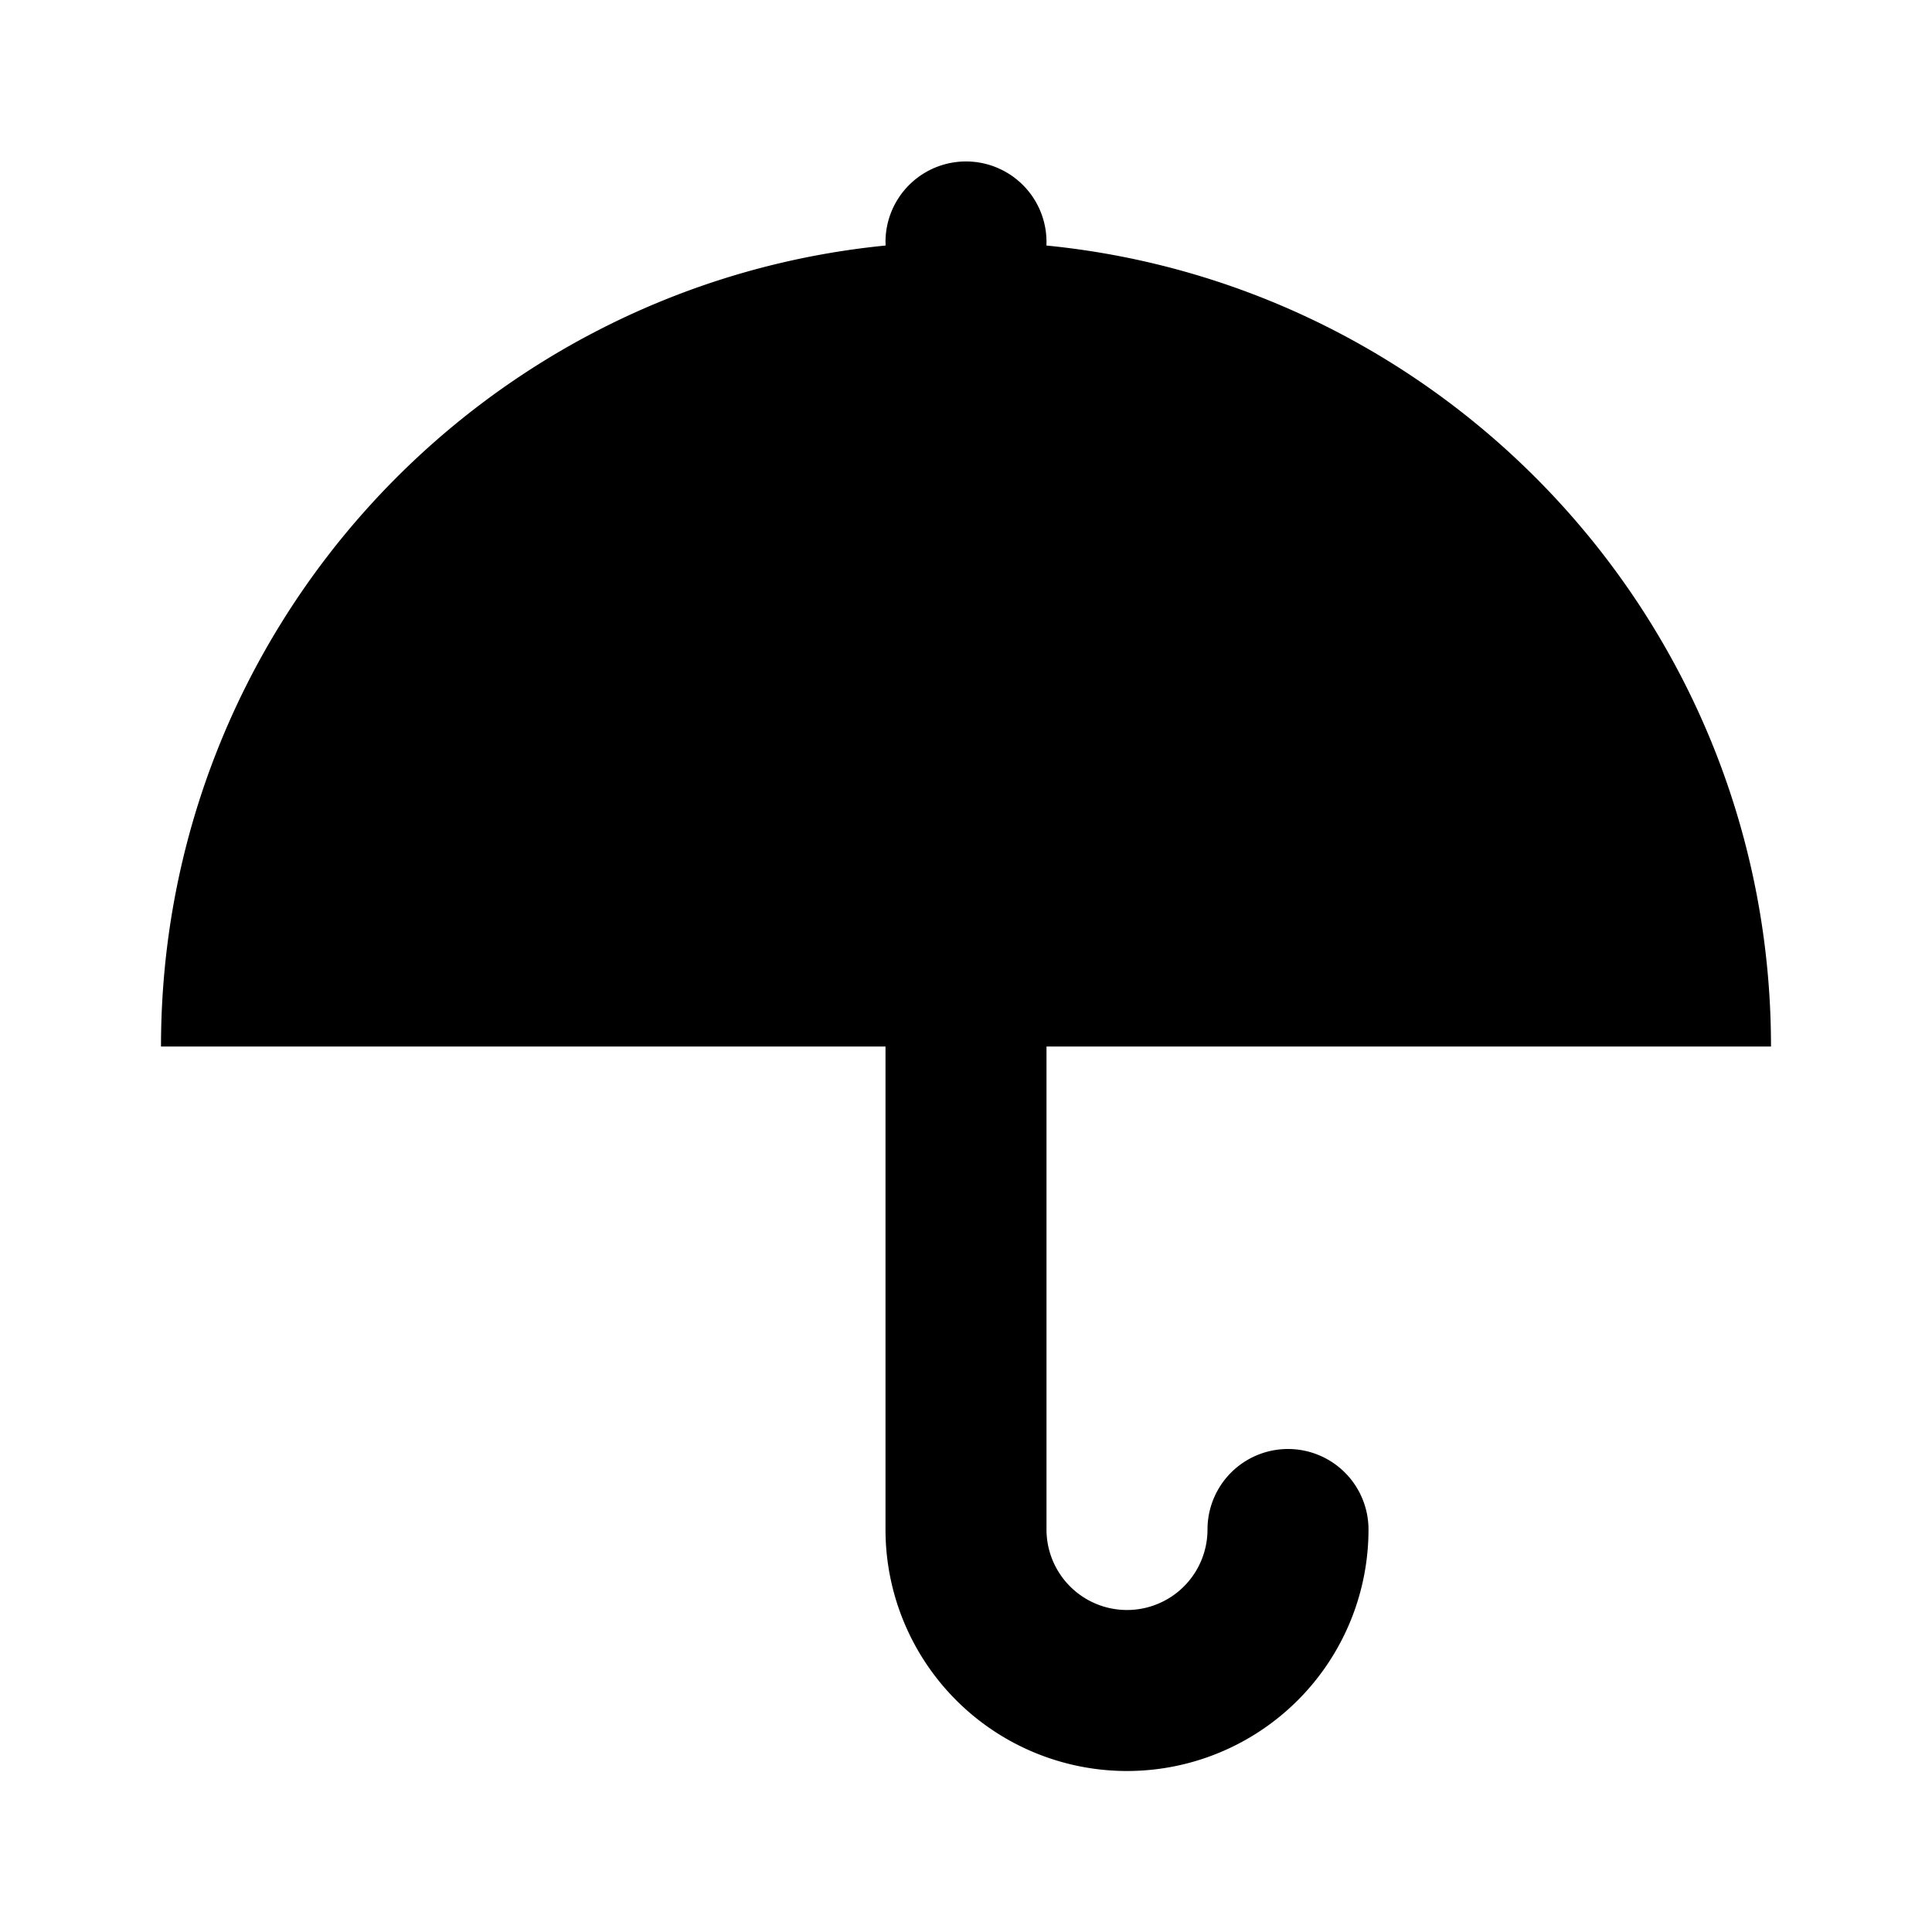 <svg xmlns="http://www.w3.org/2000/svg" viewBox="-2 -2 24 24" preserveAspectRatio="xMinYMin" focusable="false">
  <path d="M9 11H0c0-5.186 3.947-9.45 9.001-9.95L9 1a1 1 0 111.999.05C16.053 1.55 20 5.813 20 11h-9v6a1 1 0 002 0 1 1 0 012 0 3 3 0 01-6 0v-6z"/>
</svg>
